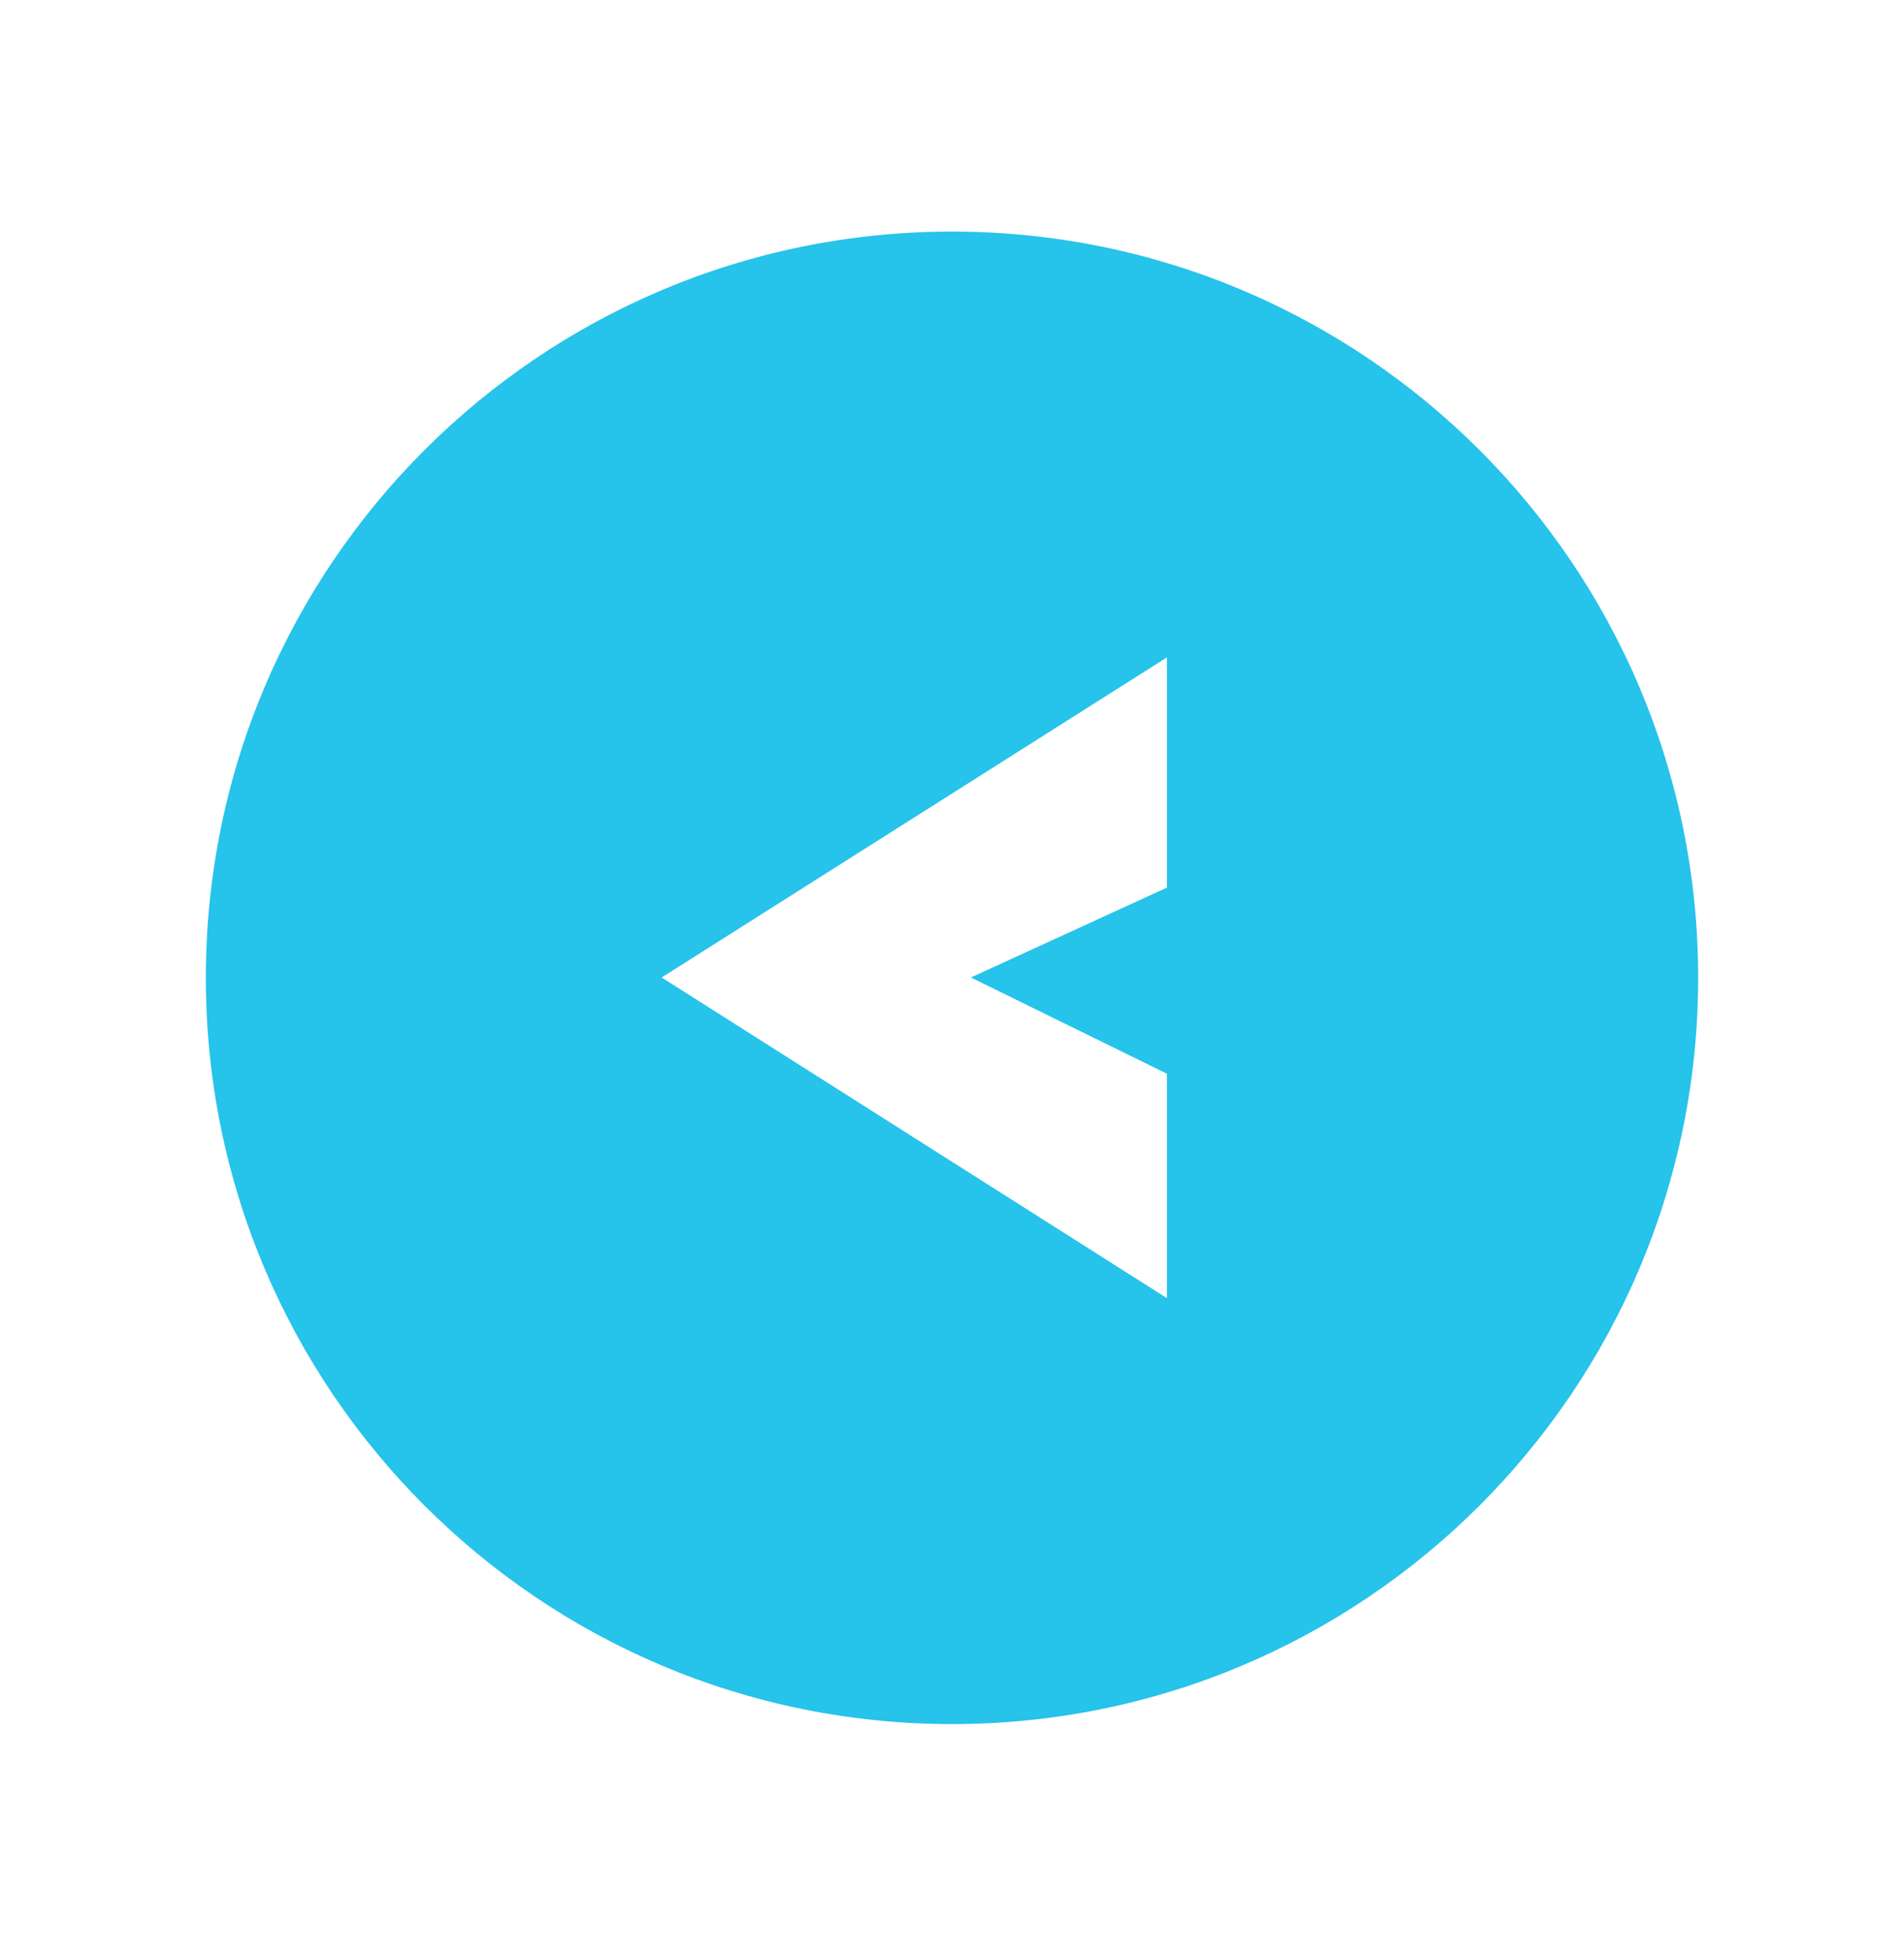 <?xml version="1.0" encoding="UTF-8" standalone="no"?><svg width='37' height='38' viewBox='0 0 37 38' fill='none' xmlns='http://www.w3.org/2000/svg'>
<g clip-path='url(#clip0_20_2222)' filter='url(#filter0_d_20_2222)'>
<path d='M18.5 4.5C10.492 4.5 4 10.992 4 19C4 27.008 10.492 33.5 18.5 33.5C26.508 33.5 33 27.008 33 19C33 10.992 26.508 4.5 18.5 4.5Z' fill='#26C3EA'/>
<path d='M18.867 18.993L12.858 18.993L22.676 12.774L22.676 17.247L18.867 18.993ZM22.676 25.224L12.858 18.993L18.867 18.993L22.676 20.863L22.676 25.226L22.676 25.224Z' fill='white'/>
</g>
<defs>
<filter id='filter0_d_20_2222' x='0' y='0.5' width='37' height='37' filterUnits='userSpaceOnUse' color-interpolation-filters='sRGB'>
<feFlood flood-opacity='0' result='BackgroundImageFix'/>
<feColorMatrix in='SourceAlpha' type='matrix' values='0 0 0 0 0 0 0 0 0 0 0 0 0 0 0 0 0 0 127 0' result='hardAlpha'/>
<feOffset/>
<feGaussianBlur stdDeviation='2'/>
<feComposite in2='hardAlpha' operator='out'/>
<feColorMatrix type='matrix' values='0 0 0 0 0 0 0 0 0 0 0 0 0 0 0 0 0 0 0.25 0'/>
<feBlend mode='normal' in2='BackgroundImageFix' result='effect1_dropShadow_20_2222'/>
<feBlend mode='normal' in='SourceGraphic' in2='effect1_dropShadow_20_2222' result='shape'/>
</filter>
<clipPath id='clip0_20_2222'>
<rect width='29' height='29' fill='white' transform='translate(33 33.5) rotate(-180)'/>
</clipPath>
</defs>
</svg>
